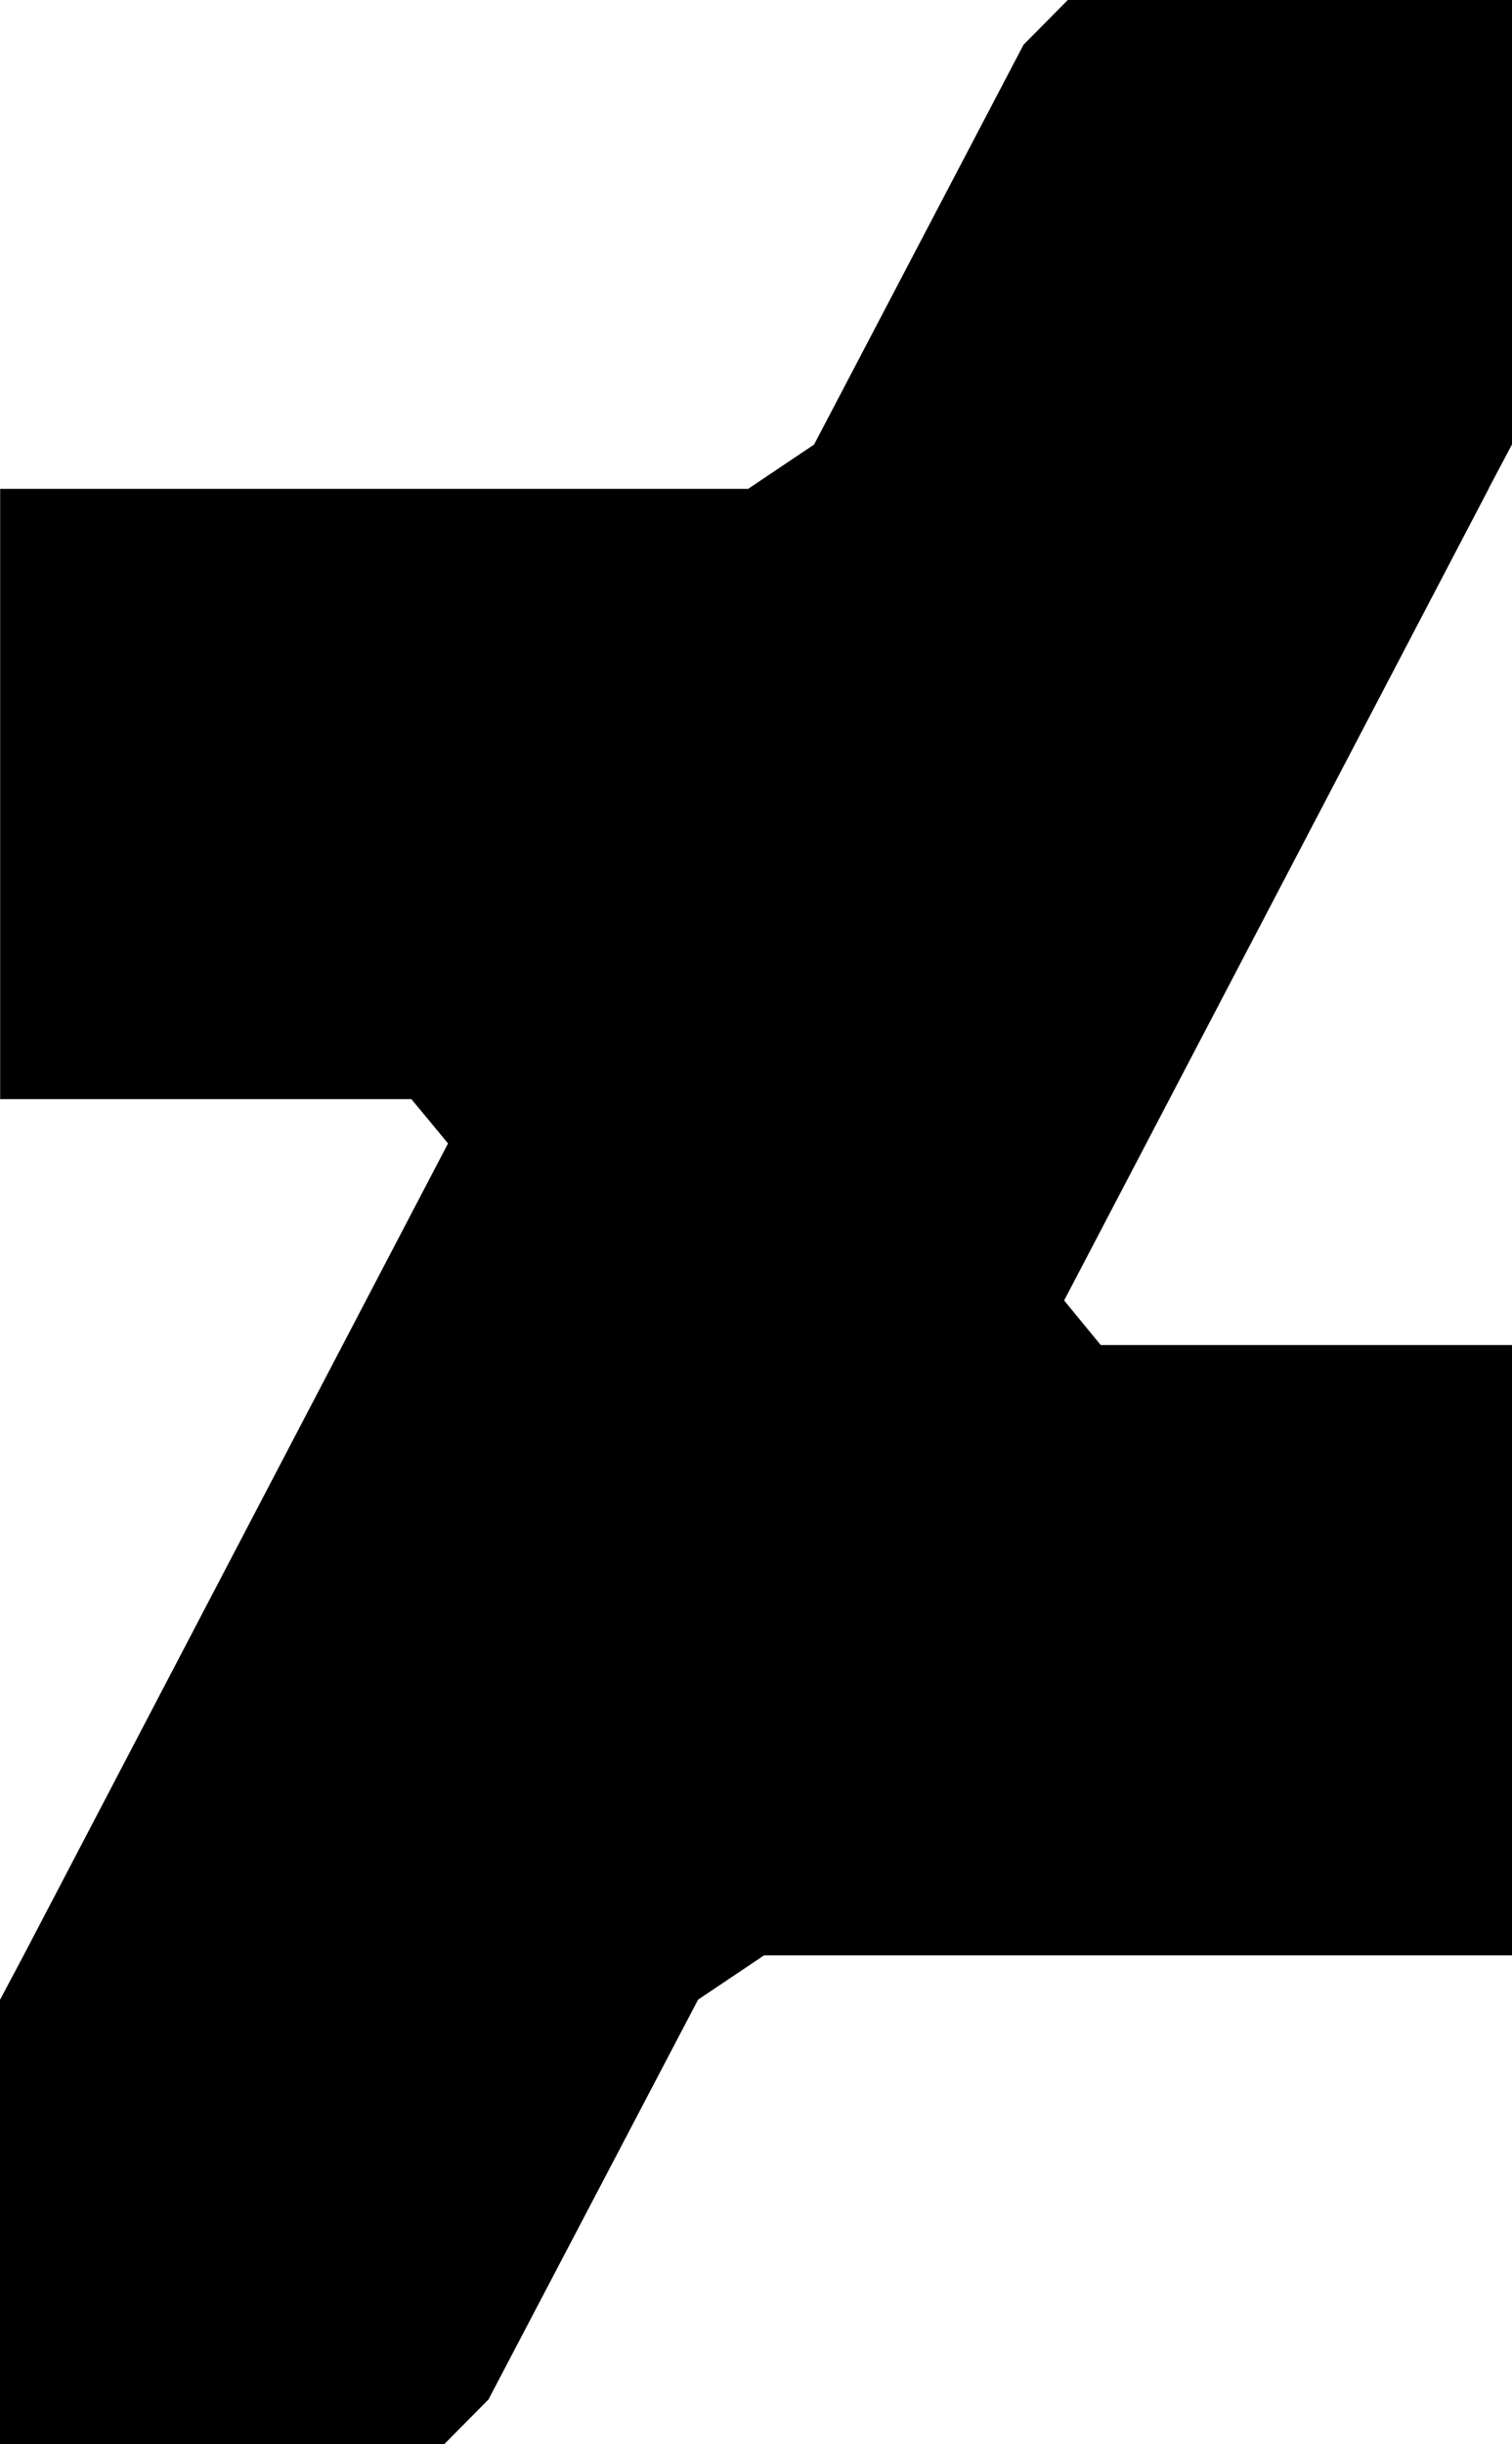 <svg xmlns="http://www.w3.org/2000/svg" fill-rule="evenodd" stroke-miterlimit="1.414" clip-rule="evenodd" stroke-linejoin="round" viewBox="0 0 9.905 16"><path fill-rule="nonzero" d="M9.753 3.196l.152-.287V0h-2.91l-.29.293L5.333 2.91l-.432.29h-4.9v3.995h2.694l.24.29-2.783 5.32-.152.286V16h2.91l.29-.293 1.373-2.617.432-.29h4.9V8.805H7.211l-.24-.292 2.783-5.317z"/></svg>